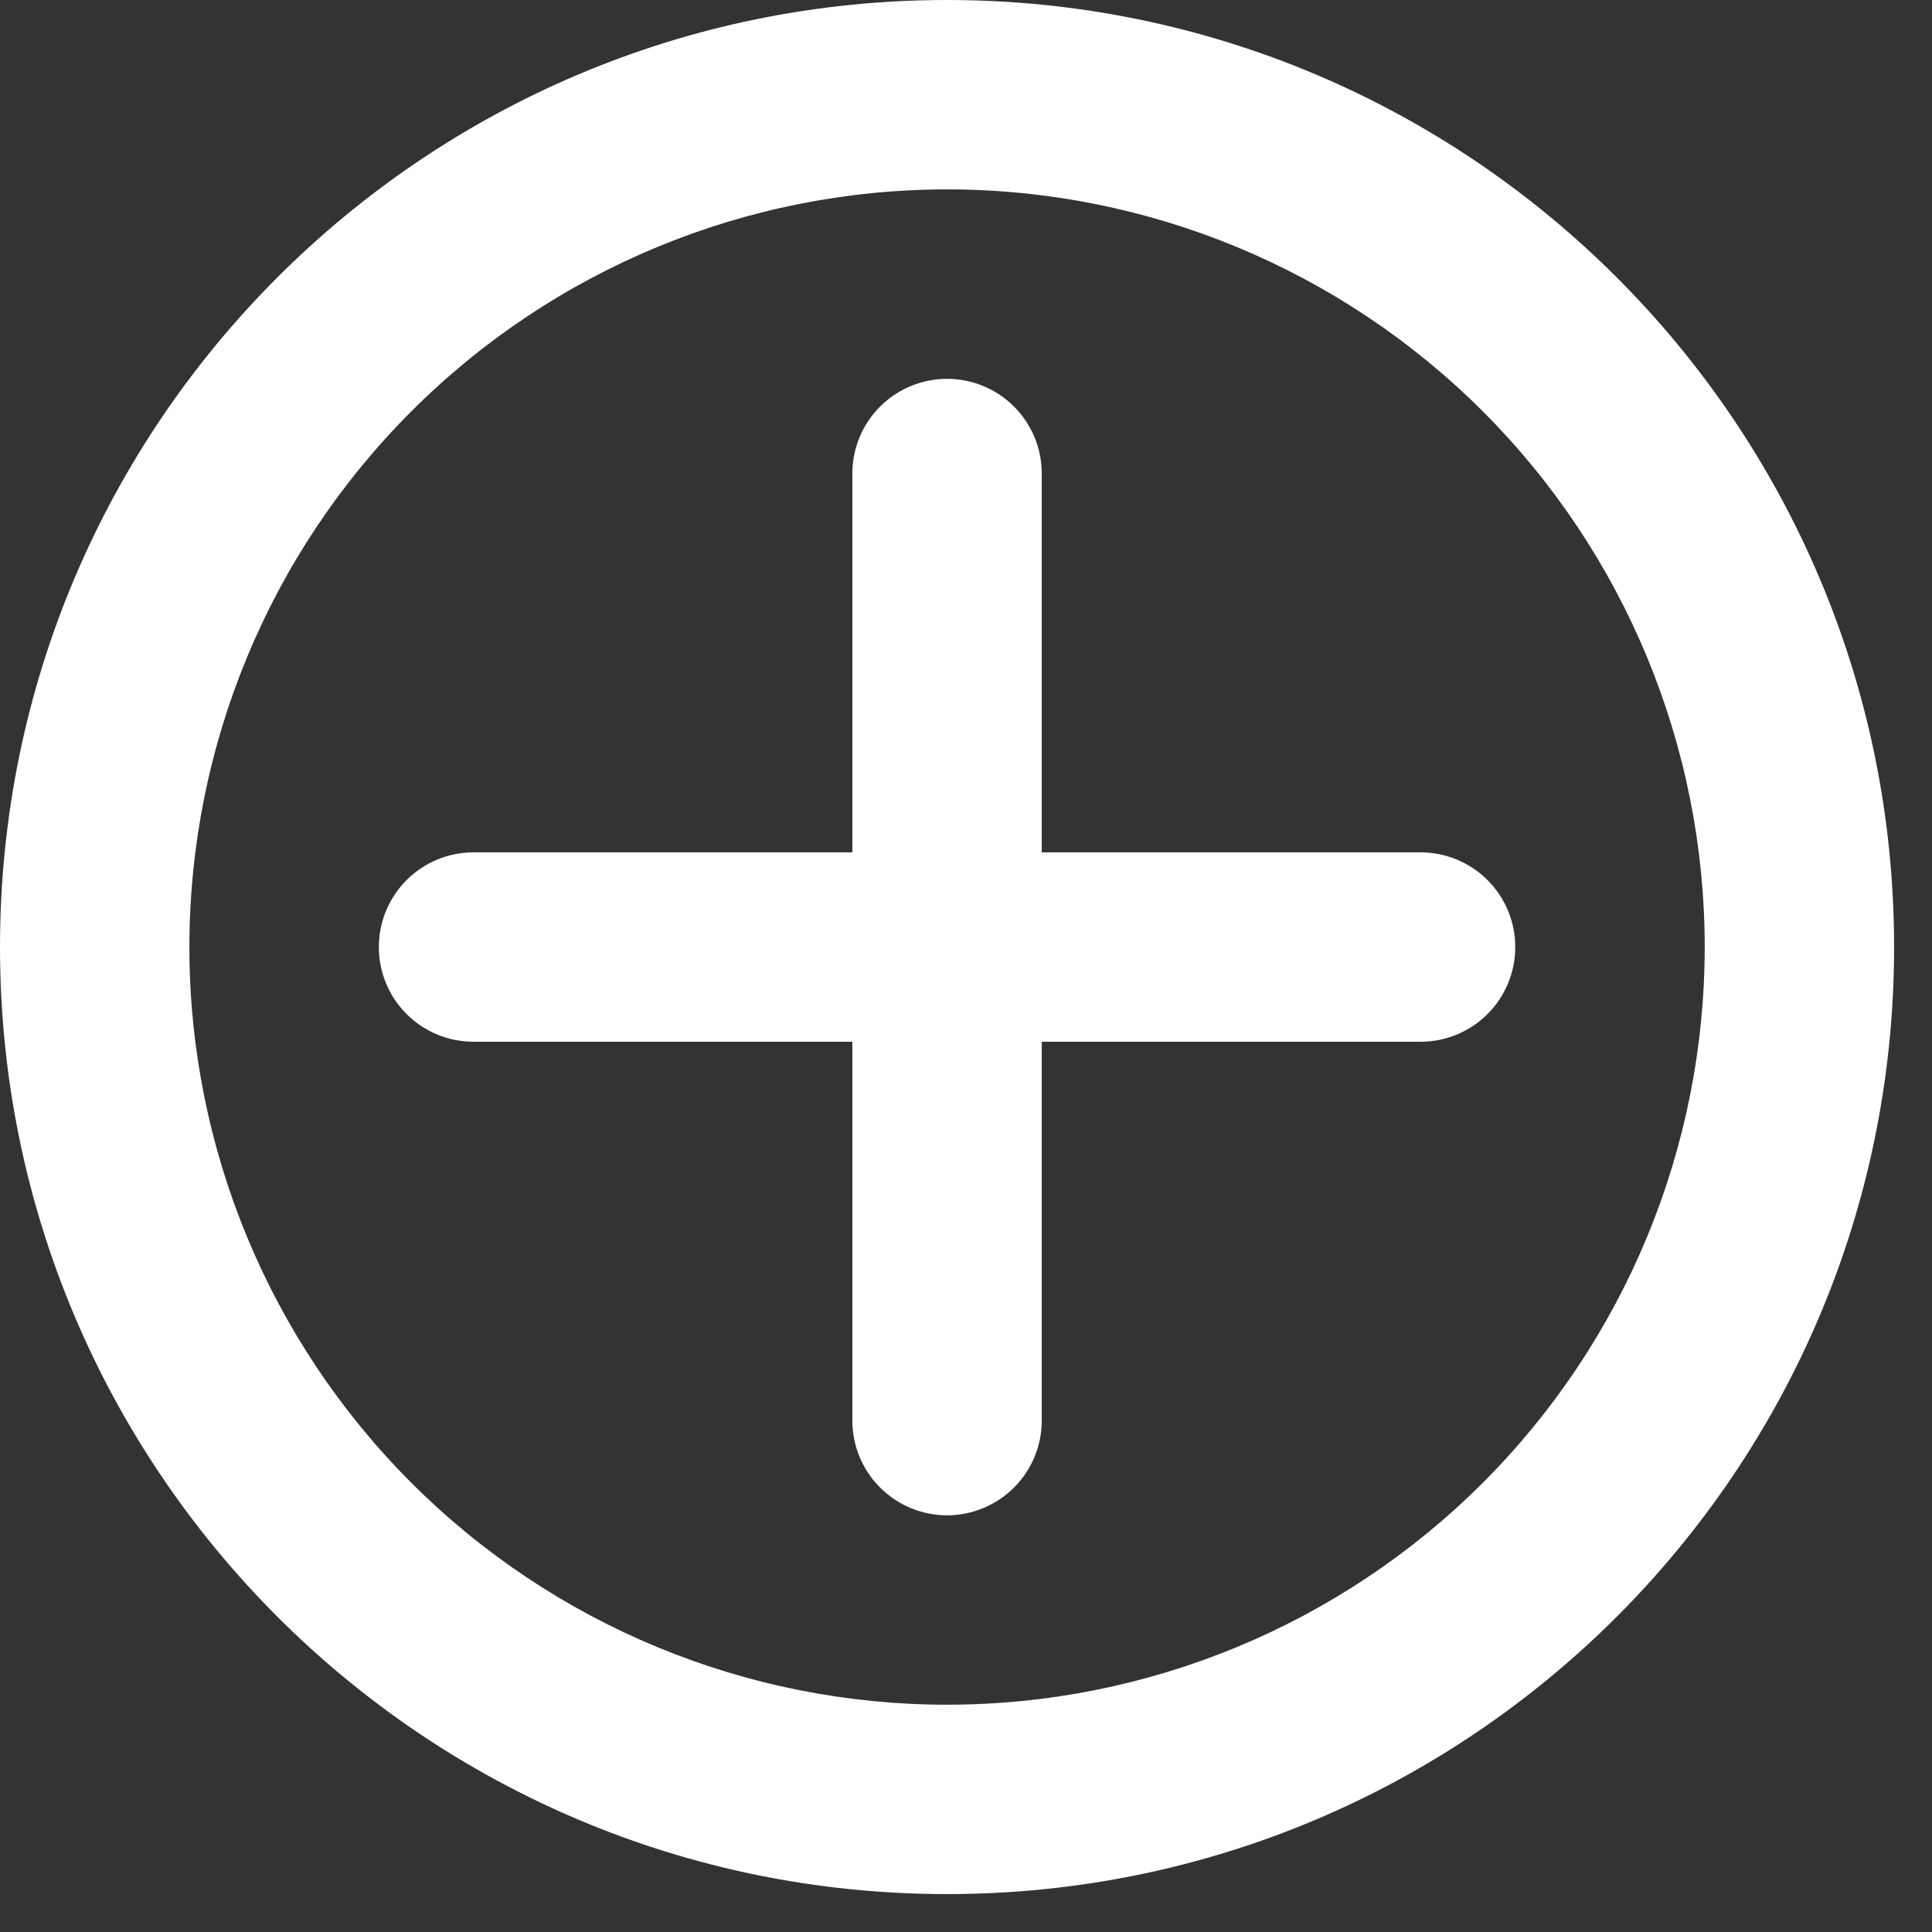 <svg width="34" height="34" viewBox="0 0 34 34" fill="none" xmlns="http://www.w3.org/2000/svg">
<rect x="0" y="0" width="34" height="34" fill="#333333" stroke="none"/>
<path fill-rule="evenodd" clip-rule="evenodd" d="M0 16.667C0 7.462 7.462 0 16.667 0C25.872 0 33.333 7.462 33.333 16.667C33.333 25.872 25.872 33.333 16.667 33.333C7.462 33.333 0 25.872 0 16.667ZM16.667 3.333C13.13 3.333 9.739 4.738 7.239 7.239C4.738 9.739 3.333 13.13 3.333 16.667C3.333 20.203 4.738 23.594 7.239 26.095C9.739 28.595 13.13 30 16.667 30C20.203 30 23.594 28.595 26.095 26.095C28.595 23.594 30 20.203 30 16.667C30 13.13 28.595 9.739 26.095 7.239C23.594 4.738 20.203 3.333 16.667 3.333Z" fill="white"/>
<path fill-rule="evenodd" clip-rule="evenodd" d="M18.333 8.333C18.333 7.891 18.158 7.467 17.845 7.155C17.532 6.842 17.108 6.667 16.666 6.667C16.224 6.667 15.801 6.842 15.488 7.155C15.175 7.467 15 7.891 15 8.333V15H8.333C7.891 15 7.467 15.176 7.155 15.488C6.842 15.801 6.667 16.225 6.667 16.667C6.667 17.109 6.842 17.533 7.155 17.845C7.467 18.158 7.891 18.333 8.333 18.333H15V25C15 25.442 15.175 25.866 15.488 26.178C15.801 26.491 16.224 26.667 16.666 26.667C17.108 26.667 17.532 26.491 17.845 26.178C18.158 25.866 18.333 25.442 18.333 25V18.333H25C25.442 18.333 25.866 18.158 26.178 17.845C26.491 17.533 26.666 17.109 26.666 16.667C26.666 16.225 26.491 15.801 26.178 15.488C25.866 15.176 25.442 15 25 15H18.333V8.333Z" fill="white"/>
</svg>

